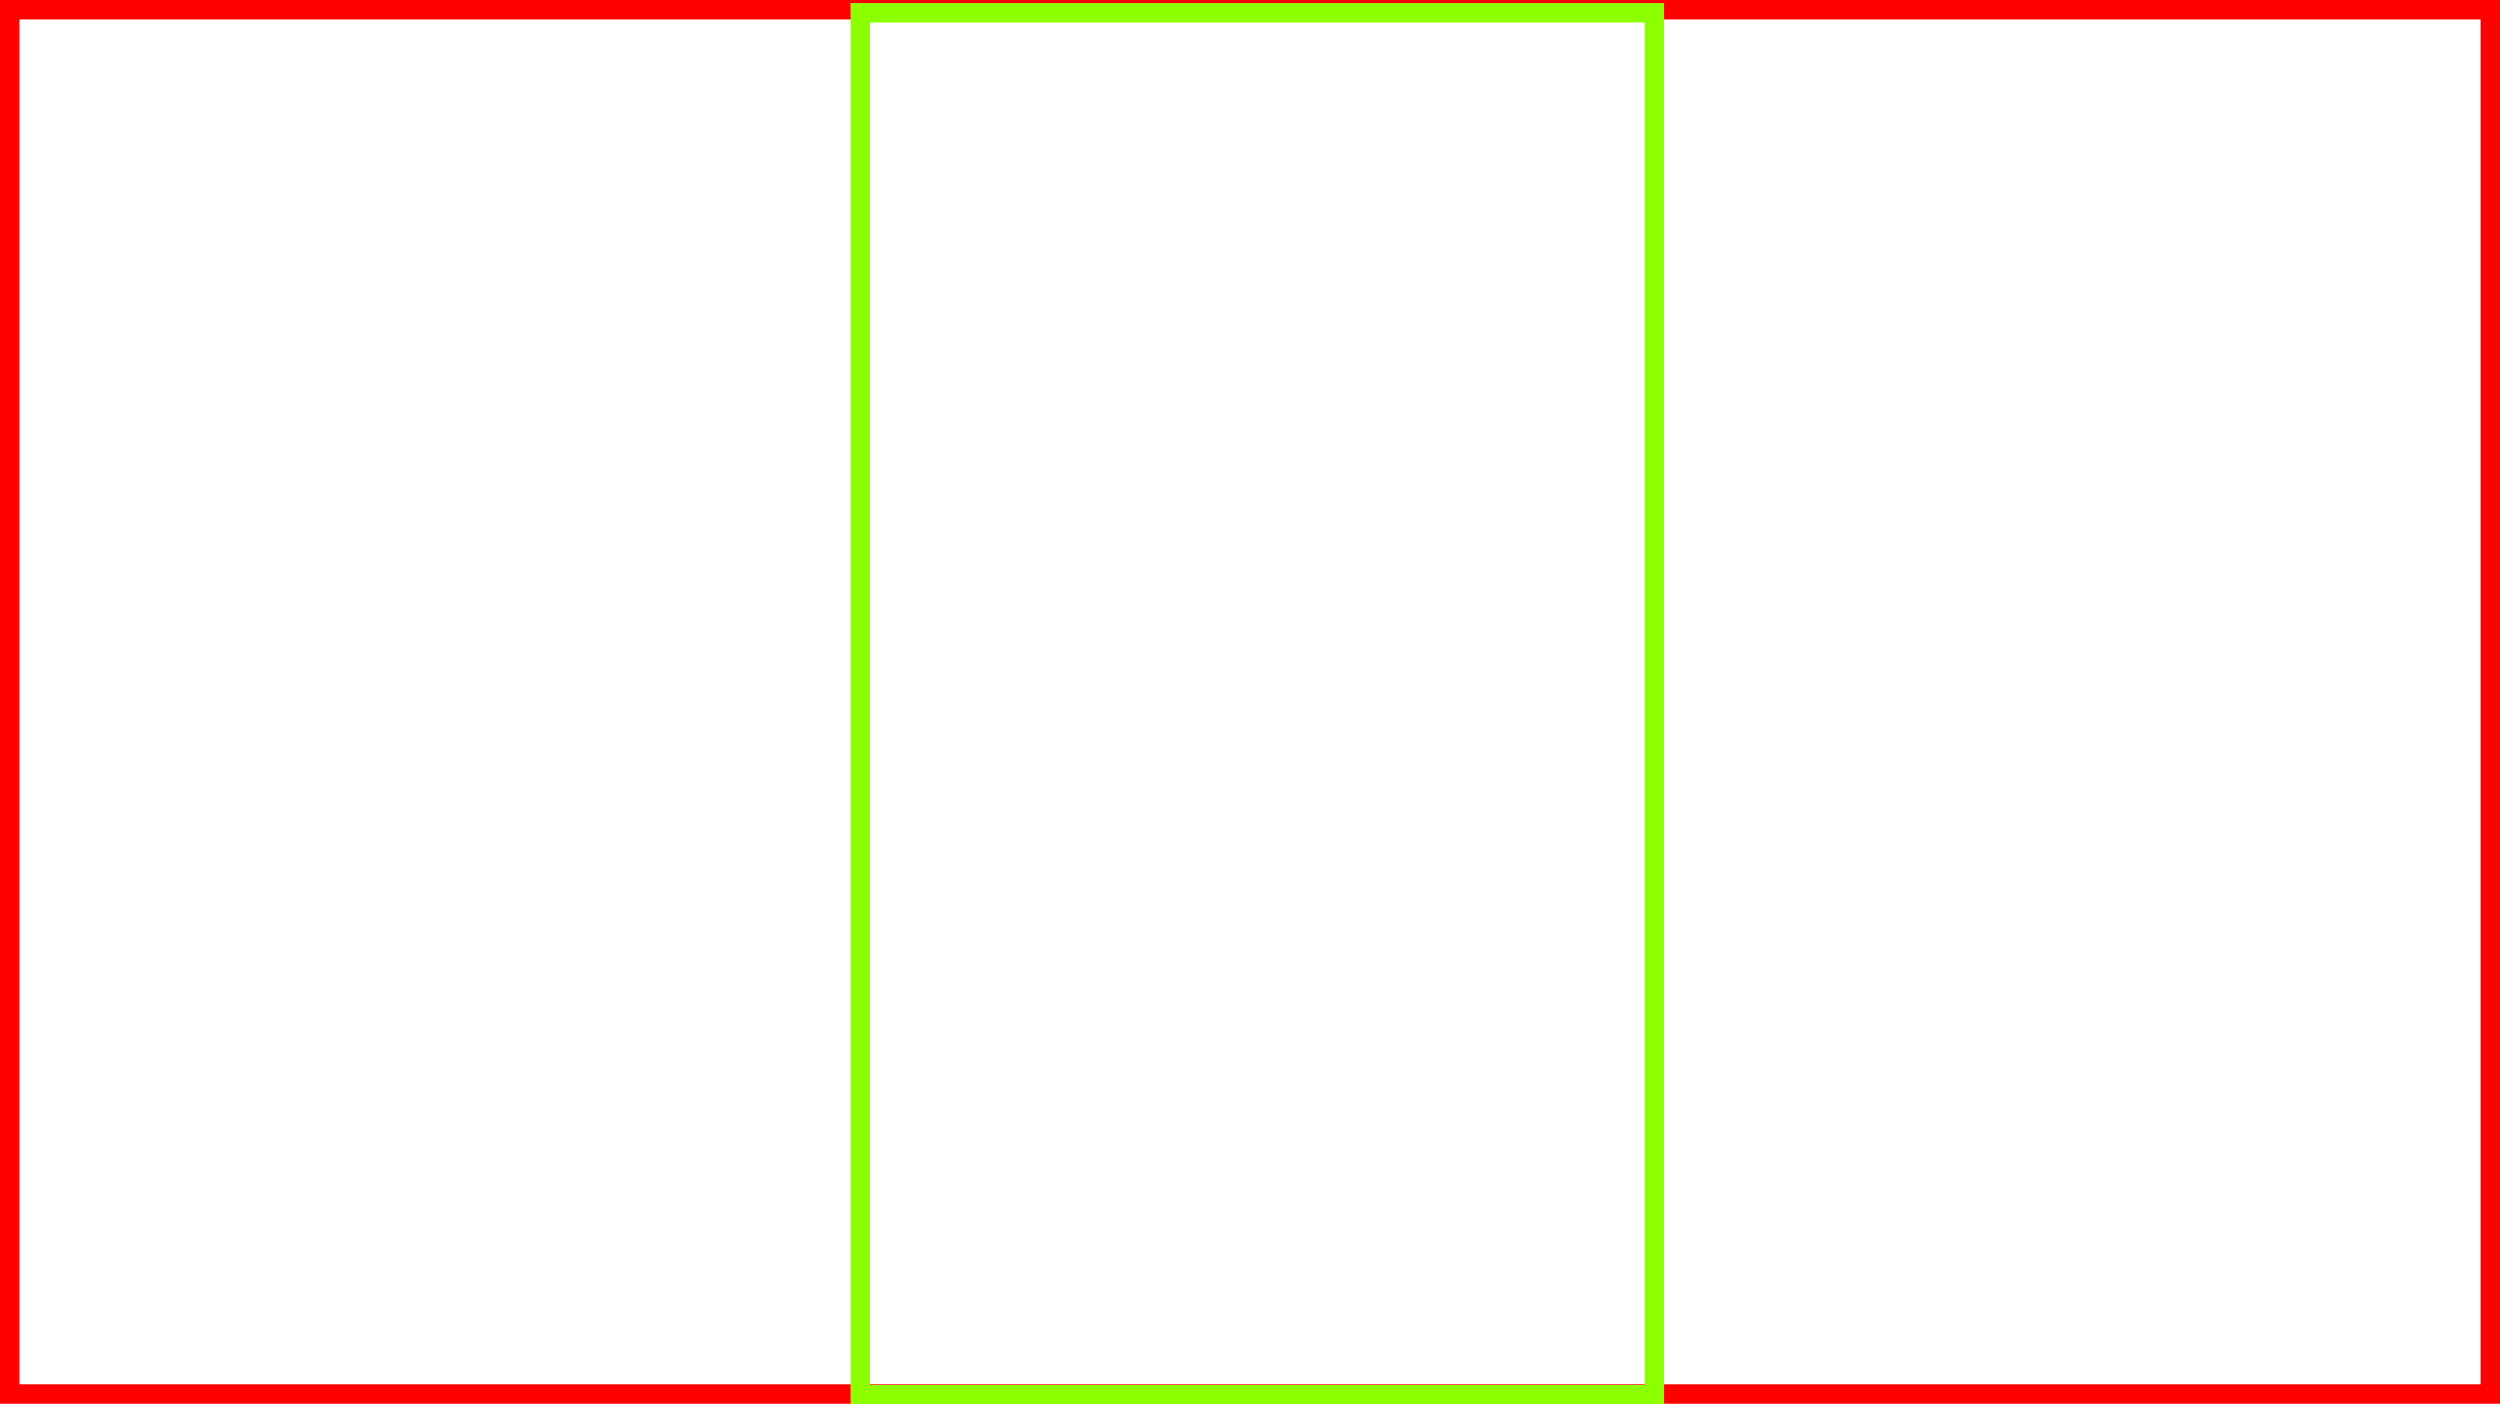 <svg version="1.1" xmlns="http://www.w3.org/2000/svg" xmlns:xlink="http://www.w3.org/1999/xlink" width="642.906" height="361.153" viewBox="0,0,642.906,361.153"><g transform="translate(2.586,0.056)"><g data-paper-data="{&quot;isPaintingLayer&quot;:true}" fill="none" fill-rule="nonzero" stroke-width="5" stroke-linecap="butt" stroke-linejoin="miter" stroke-miterlimit="10" stroke-dasharray="" stroke-dashoffset="0" style="mix-blend-mode: normal"><path d="M-0.086,358.432v-355.989h637.906v355.989z" stroke="#ff0000"/><path d="M218.649,358.597v-355.362h204.204v355.362z" stroke="#8cff00"/></g></g></svg>